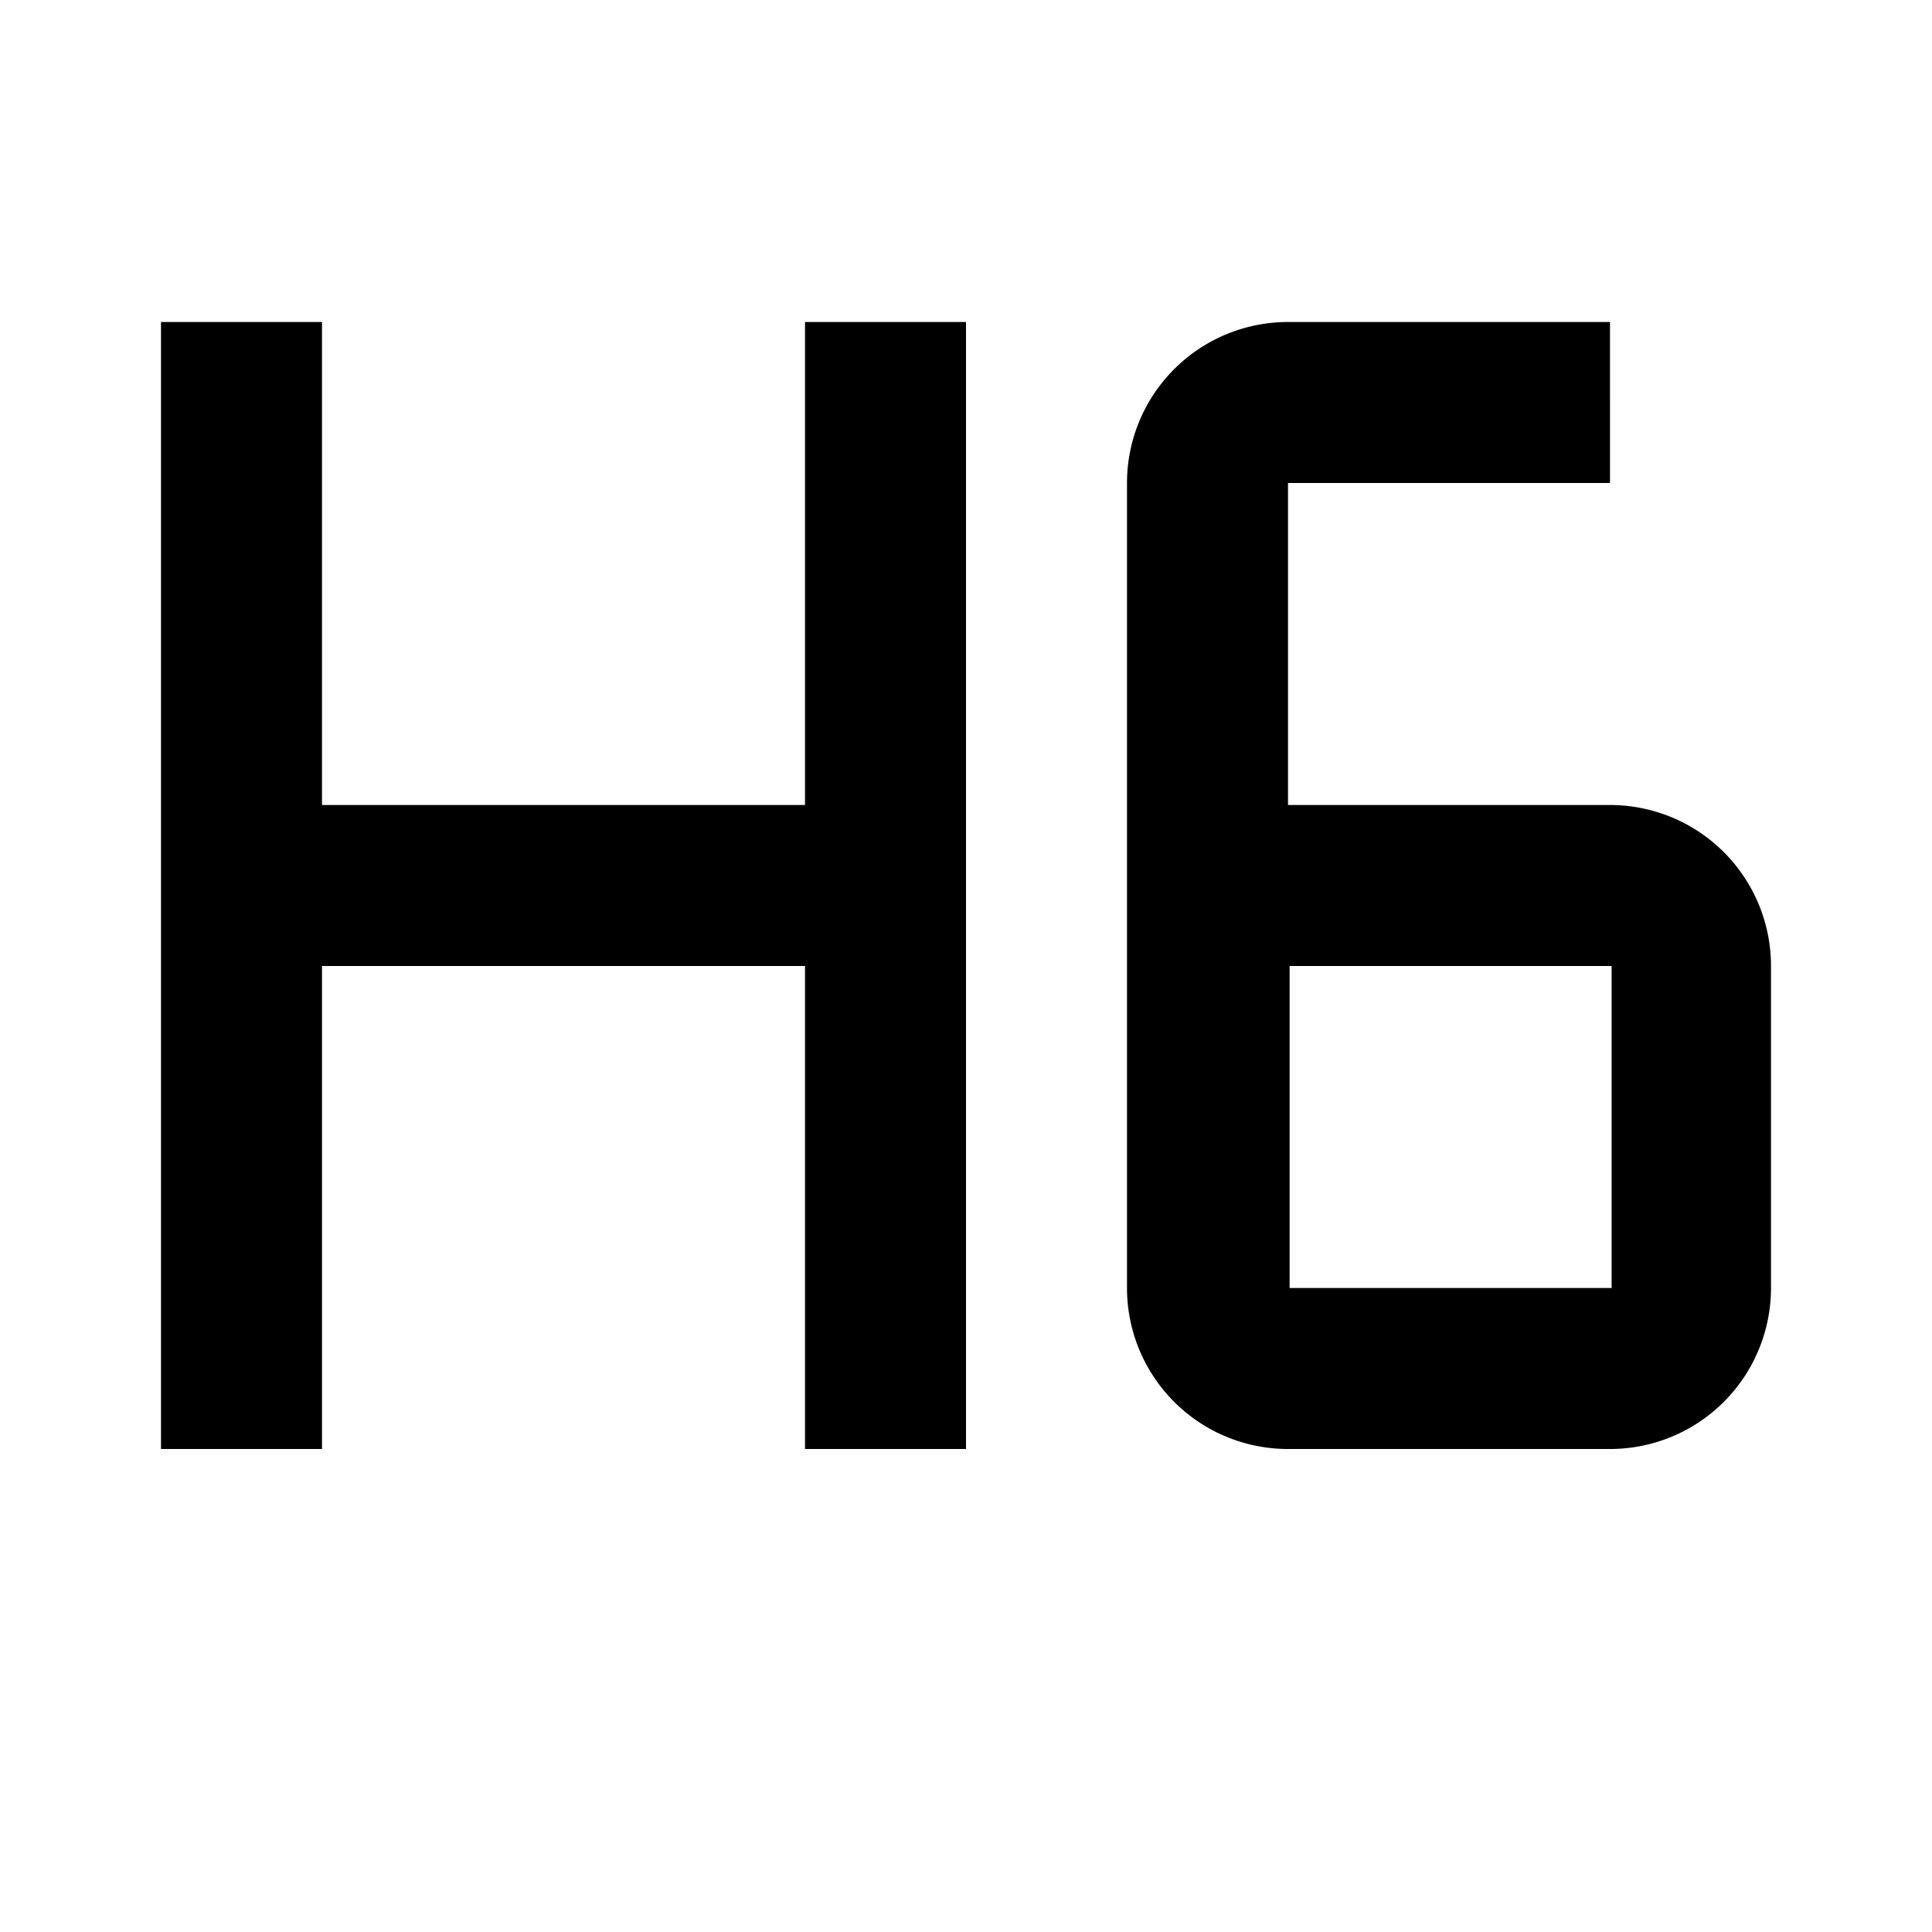 <svg xmlns="http://www.w3.org/2000/svg" viewBox="0 0 12 12">
  <path fill="currentColor" d="M5 5H2V2H1v7h1V6h3v3h1V2H5v3zm5 0H8V3h2V2H8a1 1 0 0 0-1 1v5a1 1 0 0 0 1 1h2a1 1 0 0 0 1-1V6a1 1 0 0 0-1-1zm.01 3h-2V6h2v2z"/>
</svg>
